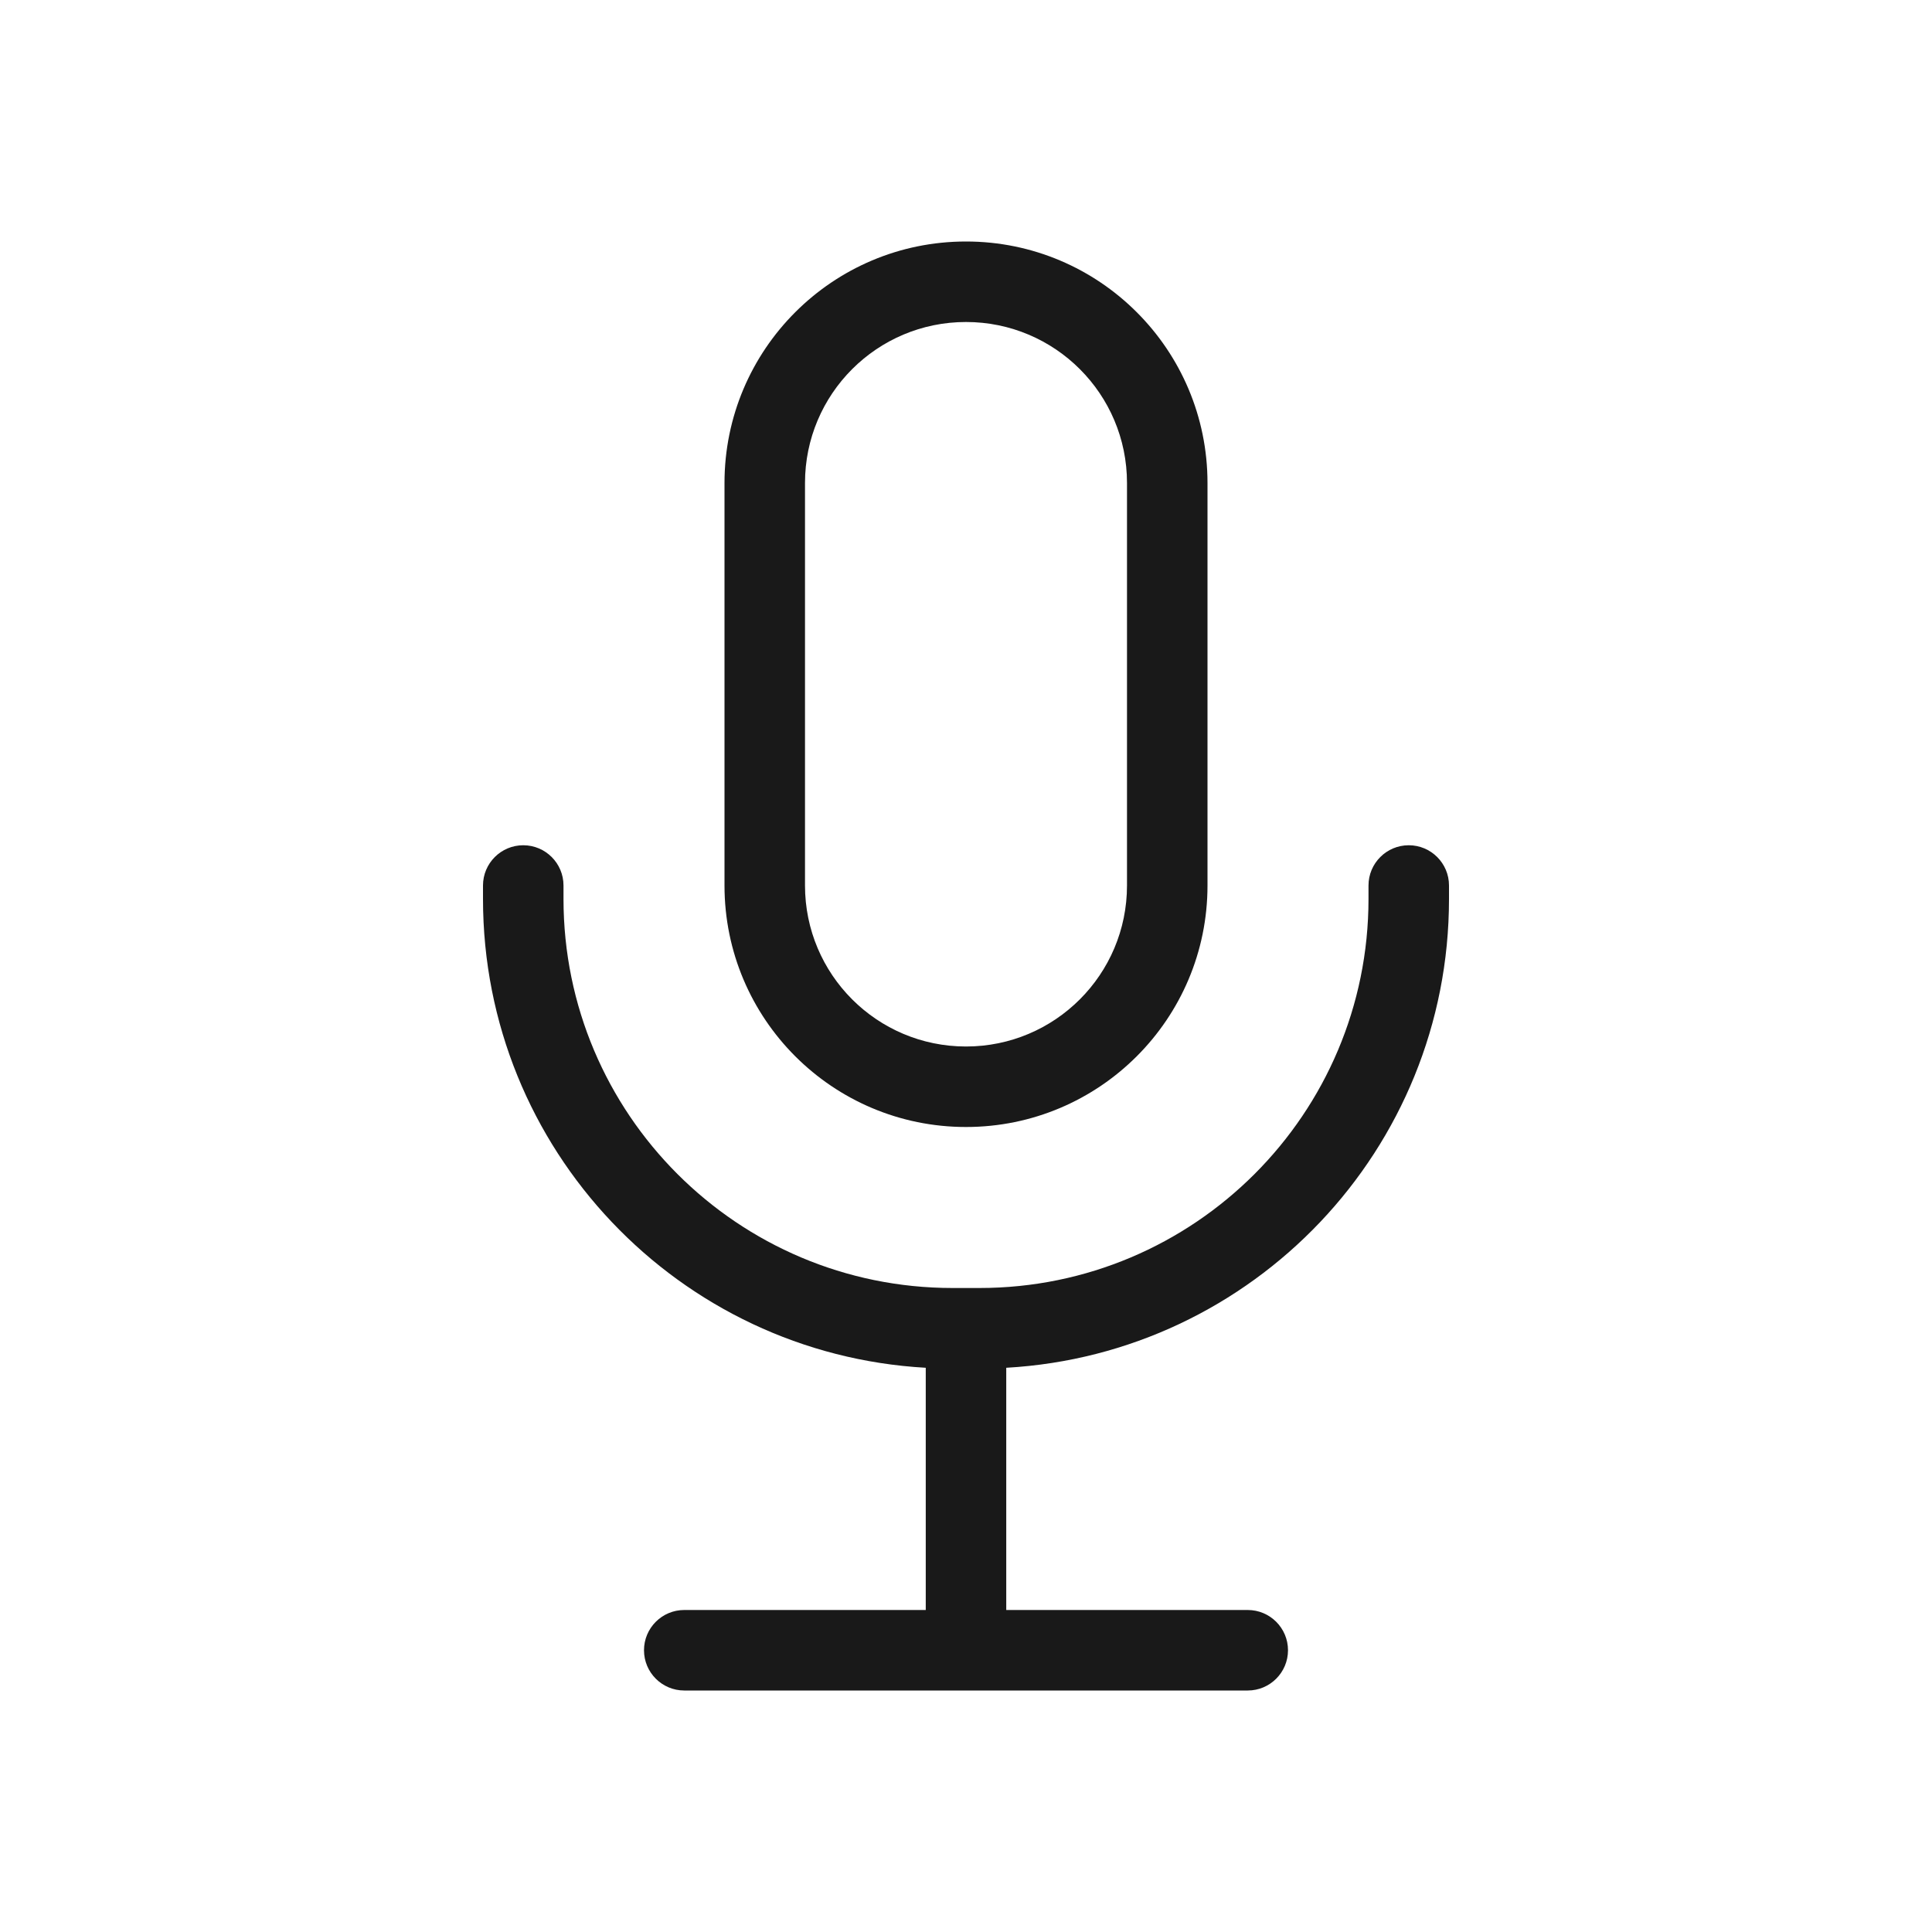 <svg width="24" height="24" viewBox="0 0 24 24" fill="none" xmlns="http://www.w3.org/2000/svg">
<path fill-rule="evenodd" clip-rule="evenodd" d="M14 6V11C14 12.105 13.105 13 12 13C10.895 13 10 12.105 10 11V6C10 4.895 10.895 4 12 4C13.105 4 14 4.895 14 6ZM9 6C9 4.343 10.343 3 12 3C13.657 3 15 4.343 15 6V11C15 12.657 13.657 14 12 14C10.343 14 9 12.657 9 11V6ZM7 11C7 10.724 6.776 10.5 6.5 10.5C6.224 10.5 6 10.724 6 11V11.167C6 14.277 8.433 16.818 11.5 16.991V20H8.5C8.224 20 8 20.224 8 20.5C8 20.776 8.224 21 8.5 21H12H15.5C15.776 21 16 20.776 16 20.5C16 20.224 15.776 20 15.5 20H12.5V16.991C15.567 16.818 18 14.277 18 11.167V11C18 10.724 17.776 10.5 17.5 10.5C17.224 10.5 17 10.724 17 11V11.167C17 13.836 14.836 16 12.167 16H12H11.833C9.164 16 7 13.836 7 11.167V11Z" fill="black" fill-opacity="0.9"/>
</svg>
